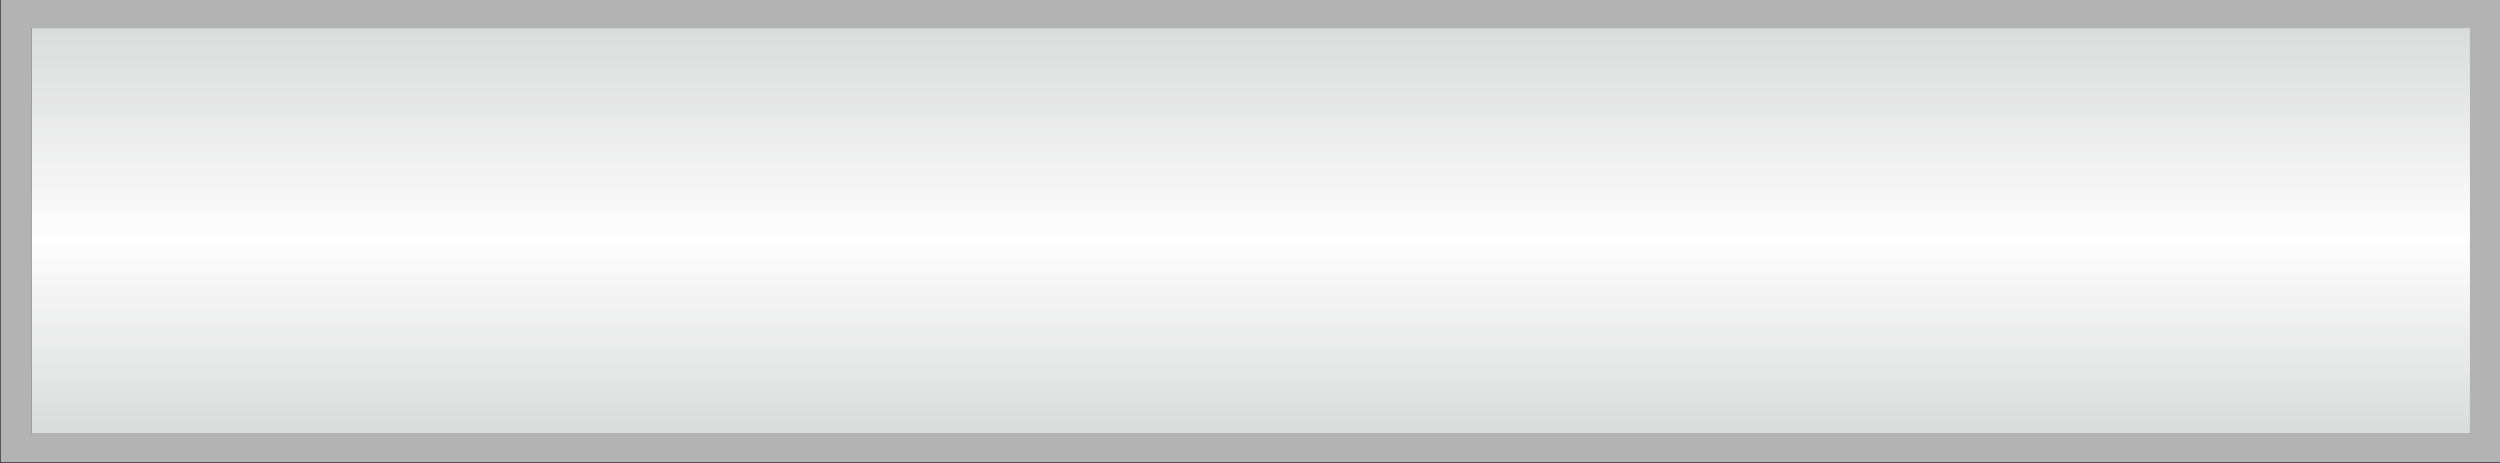 <?xml version="1.0" encoding="UTF-8" standalone="no"?>
<!-- Created with Inkscape (http://www.inkscape.org/) -->

<svg
   xmlns:dc="http://purl.org/dc/elements/1.1/"
   xmlns:cc="http://creativecommons.org/ns#"
   xmlns:rdf="http://www.w3.org/1999/02/22-rdf-syntax-ns#"
   xmlns:svg="http://www.w3.org/2000/svg"
   xmlns="http://www.w3.org/2000/svg"
   xmlns:xlink="http://www.w3.org/1999/xlink"
   xmlns:sodipodi="http://sodipodi.sourceforge.net/DTD/sodipodi-0.dtd"
   xmlns:inkscape="http://www.inkscape.org/namespaces/inkscape"
   width="88.225mm"
   height="16.35mm"
   viewBox="0 0 88.225 16.35"
   version="1.1"
   id="svg2642"
   inkscape:version="0.92.2 (5c3e80d, 2017-08-06)"
   sodipodi:docname="flow_heater.svg">
  <rect x="0" y="0" width="88.225" height="16.35" fill="#333333" stroke="none"/>
  <defs
     id="defs2636">
    <clipPath
       id="SVGID_2_-1">
      <use
         height="499.998"
         width="630"
         y="0"
         x="0"
         style="overflow:visible"
         xlink:href="#SVGID_1_"
         overflow="visible"
         id="use9-1" />
    </clipPath>
    <clipPath
       id="clipPath3716">
      <use
         height="499.998"
         width="630"
         y="0"
         x="0"
         style="overflow:visible"
         xlink:href="#SVGID_1_"
         overflow="visible"
         id="use3714" />
    </clipPath>
    <clipPath
       id="clipPath3720">
      <use
         height="499.998"
         width="630"
         y="0"
         x="0"
         style="overflow:visible"
         xlink:href="#SVGID_1_"
         overflow="visible"
         id="use3718" />
    </clipPath>
    <clipPath
       id="clipPath3724">
      <use
         height="499.998"
         width="630"
         y="0"
         x="0"
         style="overflow:visible"
         xlink:href="#SVGID_1_"
         overflow="visible"
         id="use3722" />
    </clipPath>
    <clipPath
       id="clipPath3728">
      <use
         height="499.998"
         width="630"
         y="0"
         x="0"
         style="overflow:visible"
         xlink:href="#SVGID_1_"
         overflow="visible"
         id="use3726" />
    </clipPath>
    <clipPath
       id="clipPath3732">
      <use
         height="499.998"
         width="630"
         y="0"
         x="0"
         style="overflow:visible"
         xlink:href="#SVGID_1_"
         overflow="visible"
         id="use3730" />
    </clipPath>
    <clipPath
       id="clipPath3736">
      <use
         height="499.998"
         width="630"
         y="0"
         x="0"
         style="overflow:visible"
         xlink:href="#SVGID_1_"
         overflow="visible"
         id="use3734" />
    </clipPath>
    <clipPath
       id="clipPath3740">
      <use
         height="499.998"
         width="630"
         y="0"
         x="0"
         style="overflow:visible"
         xlink:href="#SVGID_1_"
         overflow="visible"
         id="use3738" />
    </clipPath>
    <linearGradient
       inkscape:collect="always"
       xlink:href="#SVGID_77_-0"
       id="linearGradient14427"
       gradientUnits="userSpaceOnUse"
       gradientTransform="matrix(0,3.411,-17.878,0,2764.525,106.811)"
       x1="0.001"
       y1="150.7"
       x2="1"
       y2="150.7" />
    <linearGradient
       id="SVGID_77_-0"
       gradientUnits="userSpaceOnUse"
       x1="0.001"
       y1="150.7"
       x2="1"
       y2="150.7"
       gradientTransform="matrix(0,3.411,-17.878,0,2764.525,106.811)">
      <stop
         offset="0"
         style="stop-color:#D9DADA"
         id="stop1684" />
      <stop
         offset="0.52"
         style="stop-color:#FEFEFE"
         id="stop1686" />
      <stop
         offset="1"
         style="stop-color:#D9DADA"
         id="stop1688" />
    </linearGradient>
    <clipPath
       id="SVGID_76_-6">
      <use
         height="499.998"
         width="630"
         y="0"
         x="0"
         style="overflow:visible"
         xlink:href="#SVGID_75_-9"
         overflow="visible"
         id="use1681-4" />
    </clipPath>
    <clipPath
       id="clipPath3751">
      <use
         height="499.998"
         width="630"
         y="0"
         x="0"
         style="overflow:visible"
         xlink:href="#SVGID_1_"
         overflow="visible"
         id="use3749" />
    </clipPath>
    <rect
       y="0"
       x="0"
       id="SVGID_1_"
       width="151.2"
       height="151.2" />
    <rect
       id="SVGID_75_-9"
       x="61.439"
       y="106.813"
       width="17.877"
       height="3.41" />
    <defs
       id="defs5">
      <rect
         y="0"
         x="0"
         id="rect3944"
         width="151.2"
         height="151.2" />
    </defs>
    <clipPath
       id="clipPath8651">
      <use
         height="499.998"
         width="630"
         y="0"
         x="0"
         style="overflow:visible"
         xlink:href="#SVGID_1_"
         overflow="visible"
         id="use8653" />
    </clipPath>
    <defs
       id="defs1677-5">
      <rect
         height="3.41"
         width="17.877"
         y="106.813"
         x="61.439"
         id="rect3963" />
    </defs>
    <clipPath
       id="clipPath9658-1">
      <use
         id="use9660-4"
         overflow="visible"
         xlink:href="#SVGID_75_-9"
         style="overflow:visible"
         x="0"
         y="0"
         width="630"
         height="499.998" />
    </clipPath>
    <linearGradient
       gradientTransform="matrix(0,3.411,-17.878,0,2764.525,106.811)"
       y2="150.7"
       x2="1"
       y1="150.7"
       x1="0.001"
       gradientUnits="userSpaceOnUse"
       id="linearGradient14420">
      <stop
         id="stop9664-9"
         style="stop-color:#D9DADA"
         offset="0" />
      <stop
         id="stop9666-1"
         style="stop-color:#FEFEFE"
         offset="0.52" />
      <stop
         id="stop9668-0"
         style="stop-color:#D9DADA"
         offset="1" />
    </linearGradient>
  </defs>
  <sodipodi:namedview
     id="base"
     pagecolor="#ffffff"
     bordercolor="#666666"
     borderopacity="1.0"
     inkscape:pageopacity="0.0"
     inkscape:pageshadow="2"
     inkscape:zoom="0.70710678"
     inkscape:cx="120.86754"
     inkscape:cy="-29.207109"
     inkscape:document-units="mm"
     inkscape:current-layer="svg2642"
     showgrid="false"
     inkscape:window-width="1920"
     inkscape:window-height="1027"
     inkscape:window-x="1912"
     inkscape:window-y="-8"
     inkscape:window-maximized="1" />
  <g
     inkscape:label="Layer 1"
     inkscape:groupmode="layer"
     id="layer1">
    <rect
       class="heater"
       id="rect1690-7"
       height="3.41"
       width="17.877"
       clip-path="url(#SVGID_76_-6)"
       y="106.813"
       x="61.439"
       style="clip-rule:evenodd;fill:url(#linearGradient14427);fill-rule:evenodd;stroke-width:0.218;image-rendering:optimizeQuality;shape-rendering:geometricPrecision;text-rendering:geometricPrecision"
       transform="matrix(4.857,0,0,4.317,-297.296,-460.332)" />
    <path
       style="clip-rule:evenodd;fill:#b3b3b3;fill-rule:evenodd;stroke-width:0.218;image-rendering:optimizeQuality;shape-rendering:geometricPrecision;text-rendering:geometricPrecision"
       inkscape:connector-curvature="0"
       clip-path="url(#SVGID_2_-1)"
       d="m 79.381,106.624 v 0.119 3.548 0.12 H 61.215 v -0.12 -3.548 -0.119 z m -0.225,0.239 H 61.439 v 3.309 h 17.717 z"
       id="heater2n"
       transform="matrix(4.857,0,0,4.317,-297.296,-460.332)" />
  </g>
</svg>
